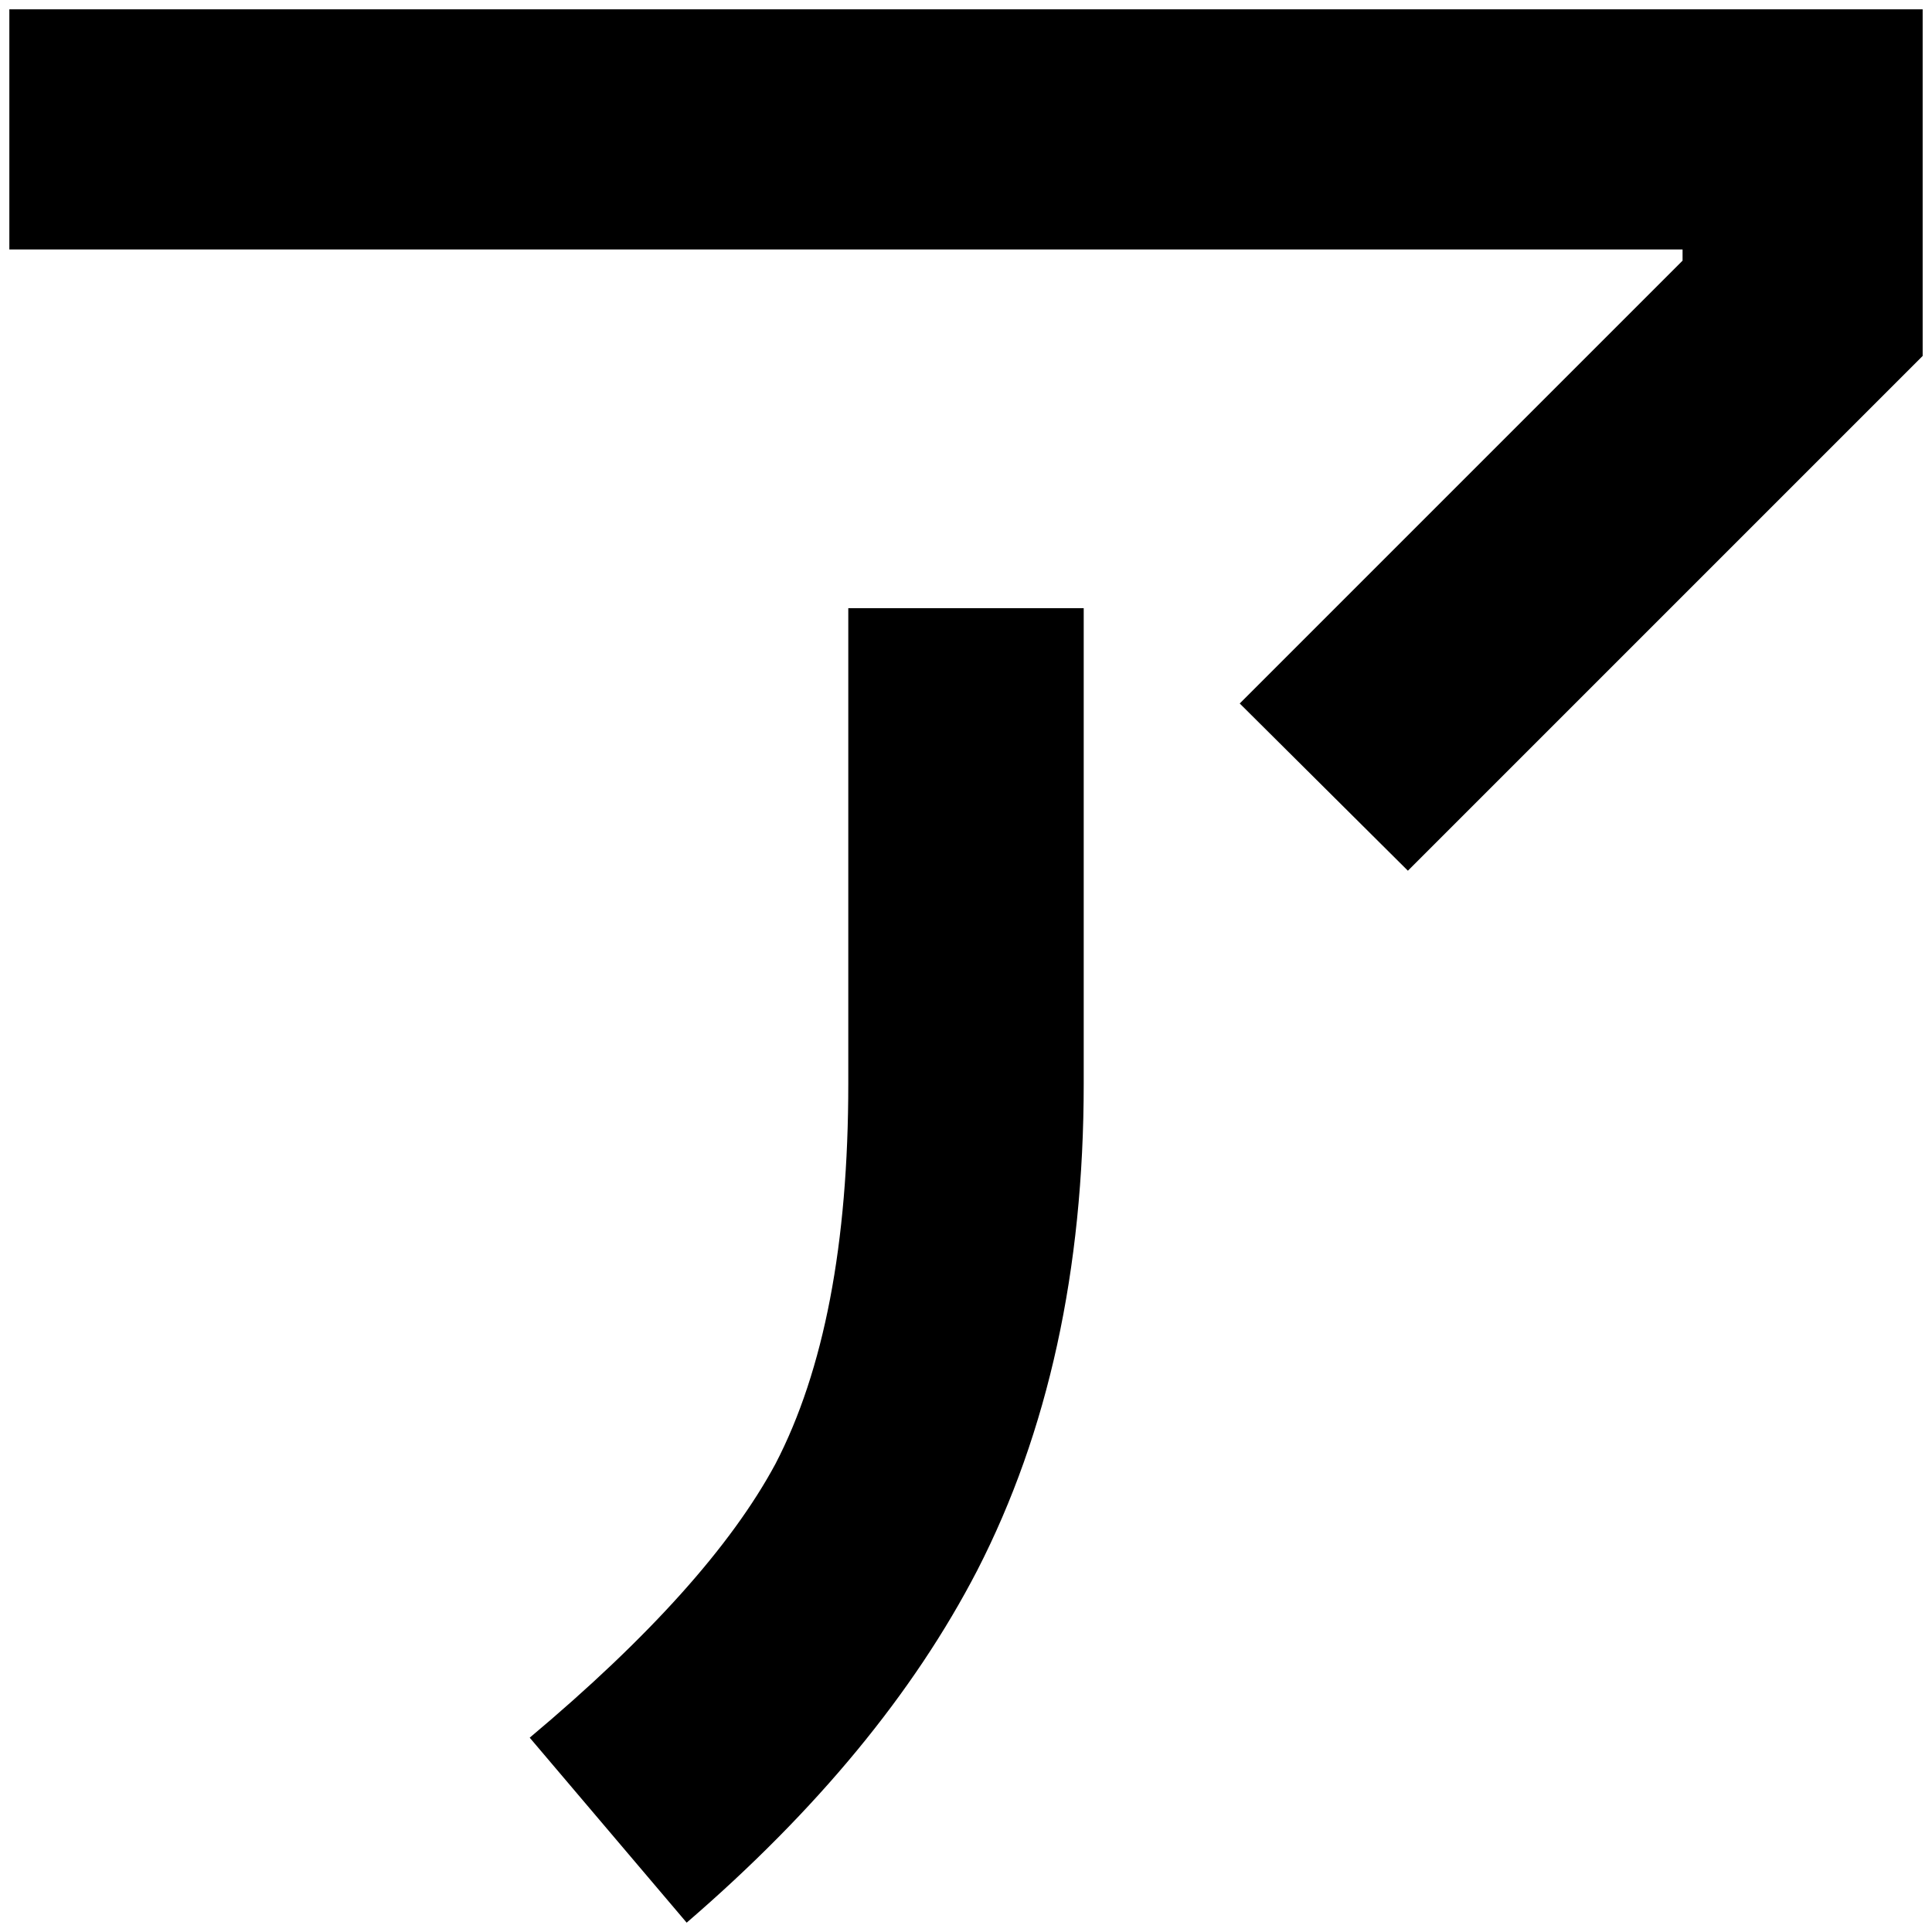 <?xml version="1.0" standalone="no"?>
<!DOCTYPE svg PUBLIC "-//W3C//DTD SVG 1.1//EN" "http://www.w3.org/Graphics/SVG/1.1/DTD/svg11.dtd" >
<svg xmlns="http://www.w3.org/2000/svg" xmlns:xlink="http://www.w3.org/1999/xlink" version="1.1" width="2048" height="2048" viewBox="-10 0 2068 2048">
   <path fill="currentColor"
d="M0 0v257h1791v12l-474 474l180 179l551 -551v-371h-2048zM898 641v509q0 257 -78 407q-71 132 -263 293l168 198q209 -180 311 -377q114 -222 114 -521v-509h-252z" />
</svg>
